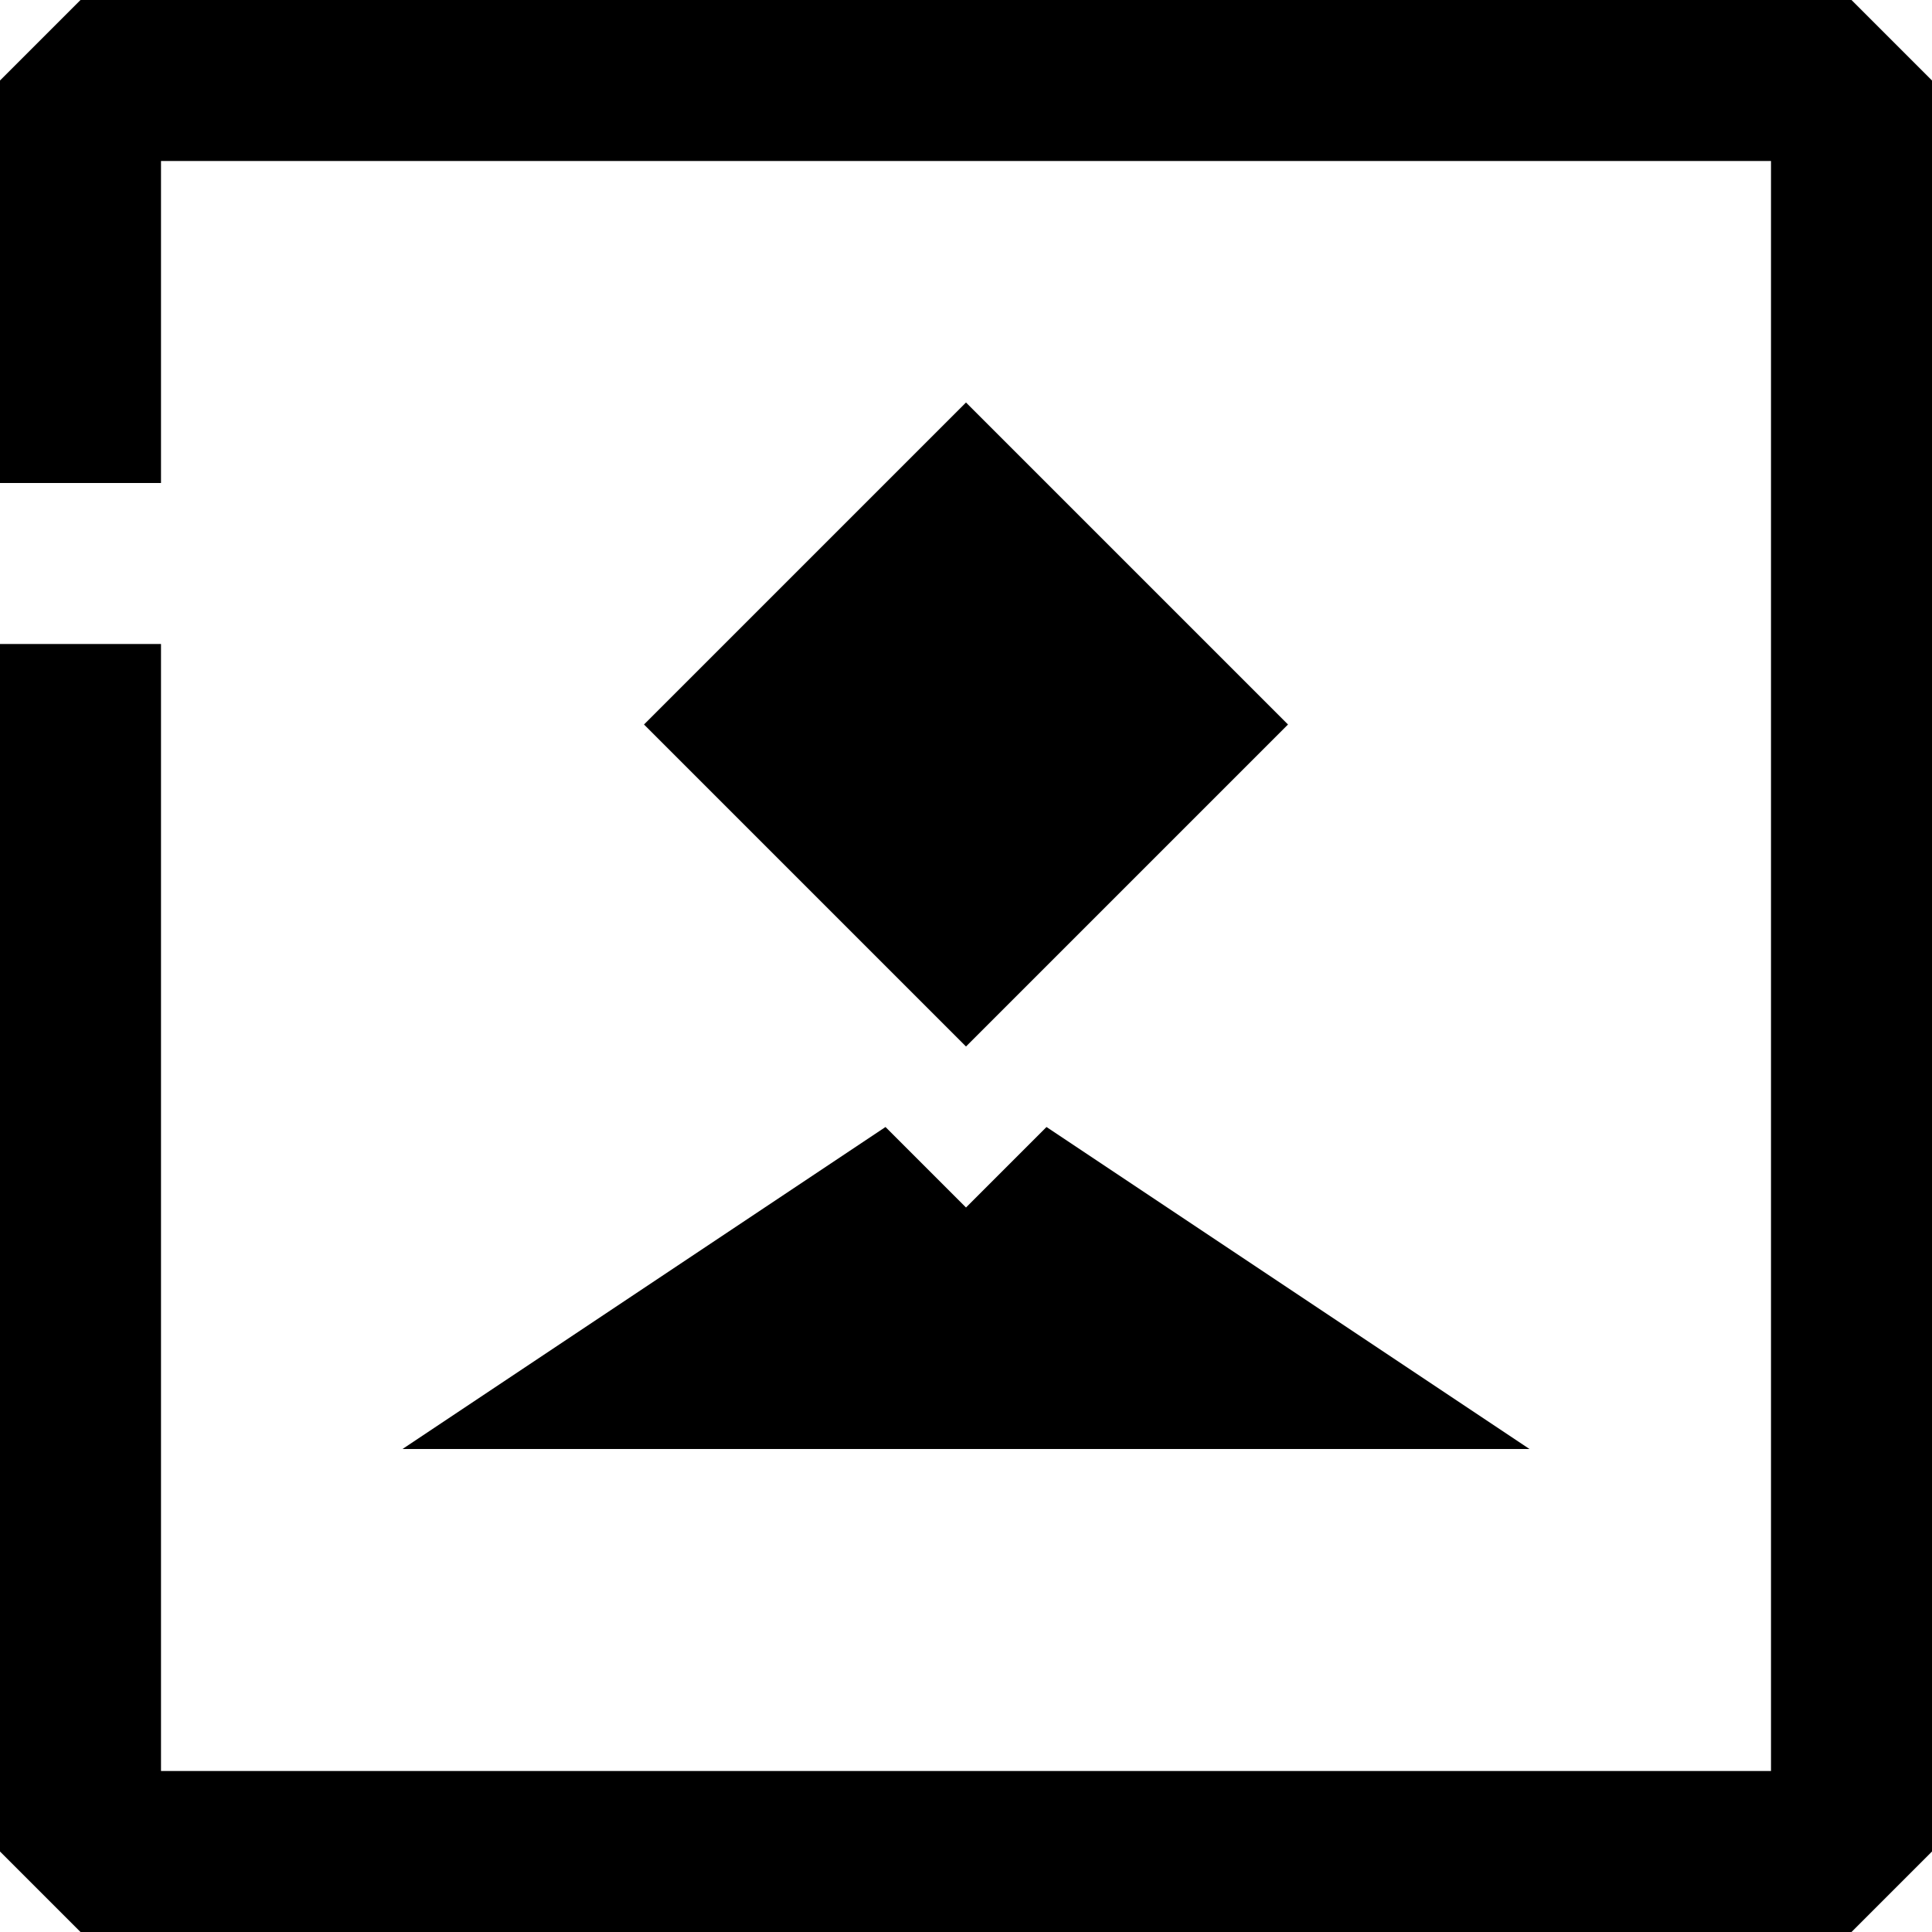 <svg width="24" height="24" viewBox="0 0 24 24" fill="none" xmlns="http://www.w3.org/2000/svg">
<path d="M24 1V23L23 24H1L0 23V8H2V22H22V2H2V6H0V1L1 0H23L24 1Z" fill="black"/>
<path d="M12 5L8 9L12 13L16 9L12 5Z" fill="black"/>
<path d="M12 15L11 14L5 18H12H19L13 14L12 15Z" fill="black"/>
</svg>
